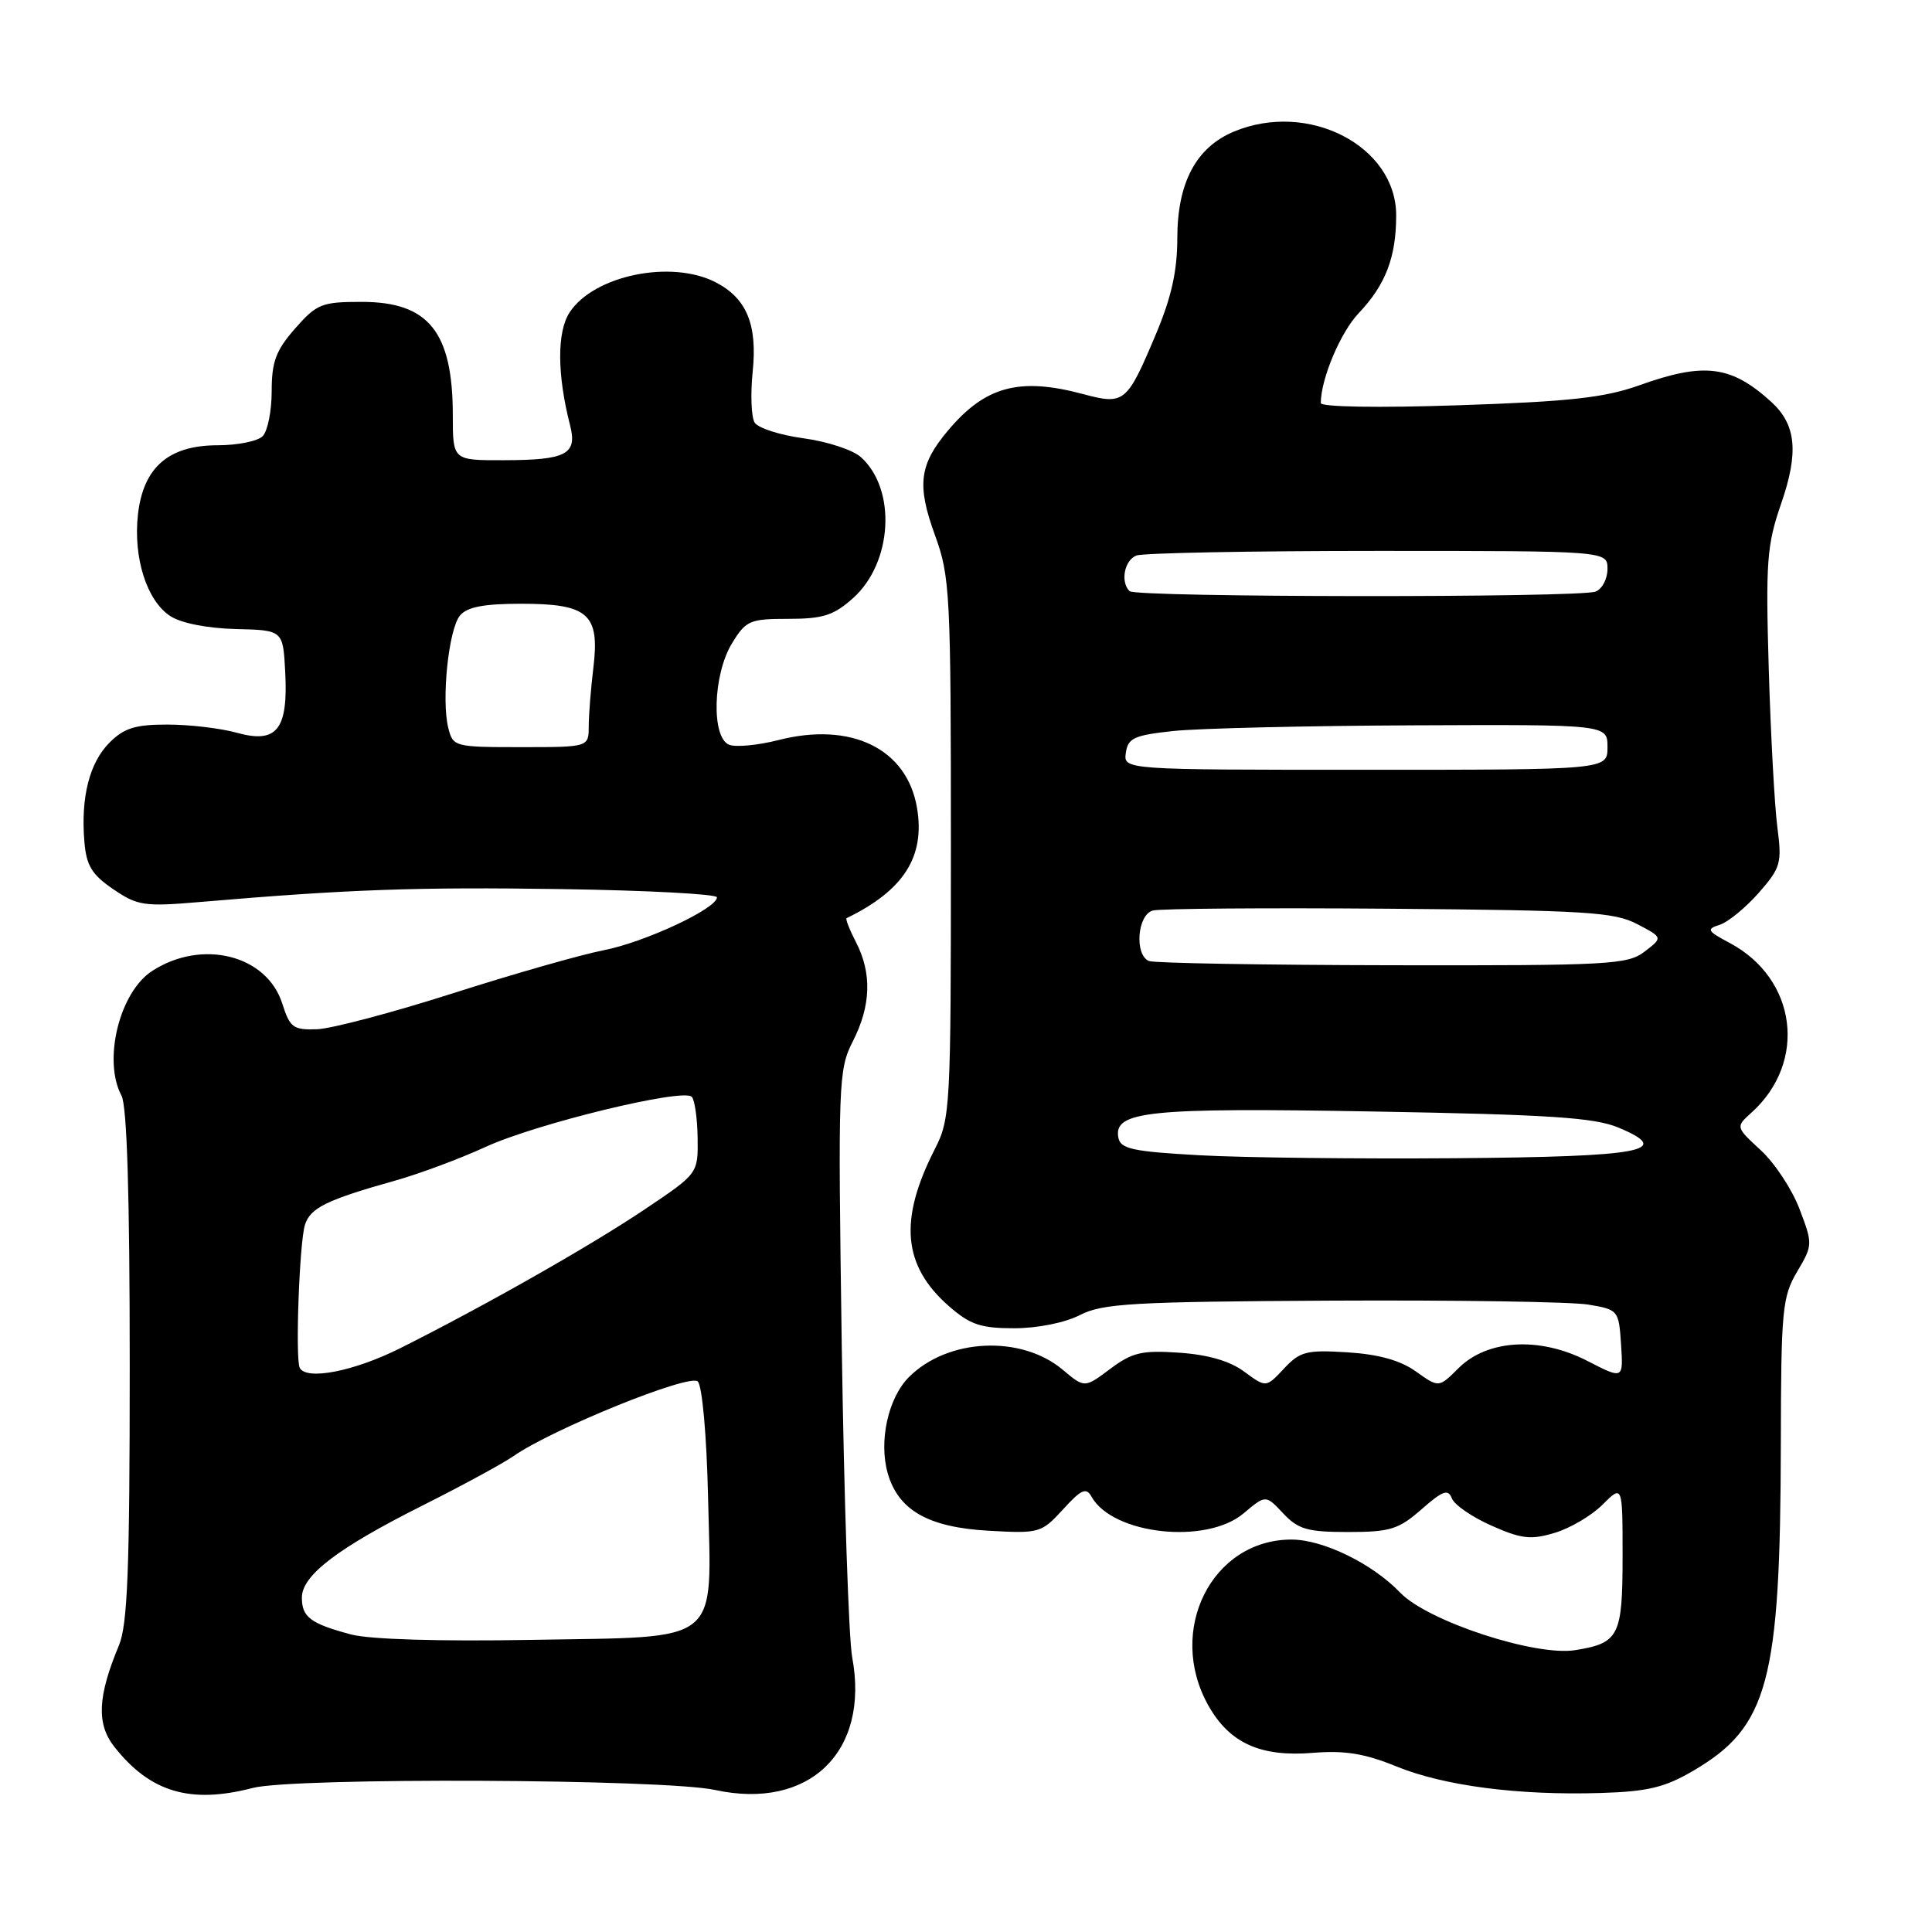 <?xml version="1.0" encoding="UTF-8" standalone="no"?>
<!DOCTYPE svg PUBLIC "-//W3C//DTD SVG 1.1//EN" "http://www.w3.org/Graphics/SVG/1.1/DTD/svg11.dtd" >
<svg xmlns="http://www.w3.org/2000/svg" xmlns:xlink="http://www.w3.org/1999/xlink" version="1.1" viewBox="0 0 256 256">
 <g >
 <path fill="currentColor"
d=" M 33.50 236.91 C 38.95 235.50 88.00 235.71 94.75 237.18 C 107.22 239.89 115.26 232.12 112.92 219.60 C 112.46 217.12 111.84 198.62 111.54 178.50 C 111.03 143.33 111.09 141.75 113.00 137.99 C 115.41 133.28 115.55 128.96 113.43 124.86 C 112.56 123.18 112.00 121.74 112.18 121.66 C 119.75 117.98 122.60 113.52 121.51 107.05 C 120.18 99.20 112.79 95.59 103.12 98.07 C 100.44 98.75 97.52 99.03 96.63 98.69 C 94.23 97.77 94.45 89.41 96.99 85.25 C 98.84 82.22 99.34 82.00 104.47 82.00 C 109.06 82.00 110.48 81.54 113.04 79.25 C 118.27 74.56 118.82 64.86 114.08 60.58 C 113.04 59.63 109.62 58.50 106.49 58.08 C 103.37 57.66 100.44 56.72 99.99 55.99 C 99.55 55.26 99.43 52.25 99.73 49.29 C 100.38 43.02 98.95 39.54 94.84 37.41 C 88.95 34.37 78.70 36.48 75.48 41.39 C 73.79 43.97 73.81 49.61 75.54 56.36 C 76.52 60.19 75.05 60.97 66.75 60.98 C 60.00 61.00 60.00 61.00 60.00 55.07 C 60.00 43.97 56.81 40.00 47.92 40.00 C 42.63 40.00 41.98 40.26 39.10 43.53 C 36.56 46.43 36.00 47.93 36.00 51.83 C 36.00 54.46 35.46 57.14 34.80 57.80 C 34.14 58.46 31.47 59.00 28.86 59.00 C 22.35 59.00 18.99 61.91 18.28 68.16 C 17.64 73.90 19.44 79.59 22.56 81.63 C 23.99 82.57 27.45 83.25 31.22 83.35 C 37.50 83.50 37.50 83.50 37.79 89.00 C 38.20 96.65 36.70 98.56 31.44 97.11 C 29.27 96.50 25.12 96.01 22.20 96.01 C 17.95 96.00 16.44 96.47 14.52 98.39 C 11.86 101.05 10.69 105.62 11.18 111.51 C 11.44 114.70 12.16 115.88 15.00 117.82 C 18.23 120.02 19.11 120.15 26.50 119.52 C 46.16 117.84 55.25 117.52 74.47 117.81 C 85.76 117.98 95.00 118.47 95.00 118.90 C 95.00 120.38 85.49 124.83 80.00 125.91 C 76.97 126.50 67.97 129.07 60.00 131.62 C 52.02 134.17 43.93 136.31 42.01 136.38 C 38.86 136.49 38.41 136.16 37.41 133.00 C 35.37 126.54 26.79 124.38 20.17 128.65 C 15.83 131.45 13.60 140.51 16.10 145.18 C 16.83 146.54 17.19 158.42 17.19 180.91 C 17.19 207.97 16.91 215.28 15.75 218.05 C 12.93 224.80 12.77 228.44 15.15 231.46 C 19.89 237.48 25.21 239.07 33.50 236.91 Z  M 224.39 234.62 C 234.31 228.80 235.91 222.82 235.97 191.31 C 236.00 173.58 236.16 171.84 238.12 168.52 C 240.21 164.99 240.21 164.84 238.45 160.21 C 237.47 157.62 235.16 154.11 233.32 152.42 C 229.97 149.33 229.97 149.33 232.09 147.42 C 239.52 140.70 238.09 129.67 229.18 124.94 C 226.21 123.36 226.07 123.11 227.87 122.54 C 228.97 122.19 231.29 120.29 233.03 118.32 C 235.96 114.98 236.13 114.37 235.51 109.62 C 235.14 106.80 234.63 97.37 234.37 88.67 C 233.95 74.44 234.12 72.21 236.00 66.77 C 238.37 59.93 238.01 56.27 234.70 53.25 C 229.39 48.42 225.82 47.97 217.23 51.05 C 212.59 52.70 208.02 53.21 193.25 53.70 C 182.60 54.06 175.00 53.93 175.01 53.40 C 175.03 50.18 177.62 44.04 180.03 41.50 C 183.60 37.74 185.00 34.08 185.00 28.54 C 185.00 19.33 173.35 13.32 163.49 17.44 C 158.49 19.53 156.01 24.20 156.00 31.53 C 156.00 35.91 155.22 39.41 153.14 44.34 C 149.31 53.42 148.99 53.68 143.48 52.21 C 135.07 49.96 130.55 51.18 125.62 57.04 C 121.80 61.57 121.47 64.27 123.88 70.89 C 125.89 76.41 126.00 78.53 126.00 112.39 C 126.00 146.85 125.93 148.22 123.87 152.26 C 119.08 161.64 119.62 167.70 125.71 173.05 C 128.53 175.52 129.92 176.00 134.38 176.00 C 137.48 176.00 141.11 175.27 143.10 174.25 C 146.09 172.71 150.09 172.48 176.49 172.34 C 192.99 172.26 208.29 172.49 210.49 172.87 C 214.43 173.53 214.50 173.62 214.80 178.16 C 215.10 182.78 215.10 182.78 210.30 180.31 C 204.00 177.08 197.06 177.48 193.24 181.31 C 190.65 183.89 190.65 183.89 187.62 181.73 C 185.55 180.25 182.67 179.45 178.54 179.19 C 173.11 178.85 172.26 179.07 170.13 181.35 C 167.76 183.88 167.76 183.88 164.88 181.76 C 162.97 180.34 160.07 179.50 156.25 179.24 C 151.30 178.90 150.03 179.20 147.10 181.39 C 143.71 183.93 143.71 183.93 140.82 181.50 C 135.31 176.87 125.58 177.32 120.44 182.47 C 117.68 185.23 116.42 190.97 117.63 195.22 C 119.04 200.12 123.00 202.38 130.99 202.83 C 137.72 203.21 137.99 203.13 140.85 200.01 C 143.29 197.33 143.93 197.05 144.64 198.33 C 147.45 203.34 159.83 204.70 164.78 200.53 C 167.71 198.06 167.71 198.06 170.03 200.53 C 172.02 202.65 173.24 203.00 178.64 203.00 C 184.21 203.00 185.32 202.65 188.36 199.99 C 191.17 197.52 191.89 197.26 192.38 198.54 C 192.71 199.40 195.07 201.03 197.64 202.16 C 201.60 203.92 202.86 204.06 206.01 203.11 C 208.05 202.50 210.91 200.82 212.36 199.36 C 215.00 196.73 215.00 196.73 215.00 206.24 C 215.00 216.78 214.53 217.72 208.74 218.65 C 203.46 219.51 189.16 214.82 185.53 211.03 C 181.85 207.19 175.32 204.00 171.13 204.00 C 160.57 204.00 154.53 216.05 160.11 225.98 C 162.92 230.98 167.03 232.84 174.00 232.26 C 178.17 231.92 180.83 232.35 185.00 234.05 C 191.34 236.64 201.21 237.92 212.12 237.58 C 218.34 237.39 220.59 236.85 224.39 234.62 Z  M 46.50 216.57 C 41.13 215.13 40.00 214.28 40.00 211.69 C 40.00 208.74 44.74 205.13 56.12 199.42 C 61.28 196.83 66.63 193.92 68.01 192.96 C 73.17 189.36 91.38 181.98 92.46 183.05 C 93.05 183.65 93.64 190.23 93.82 198.35 C 94.27 218.18 95.91 216.84 70.50 217.29 C 58.24 217.51 48.95 217.23 46.50 216.57 Z  M 39.72 181.25 C 39.11 180.09 39.67 164.62 40.41 162.29 C 41.12 160.05 43.28 158.99 52.35 156.44 C 55.57 155.54 60.97 153.52 64.35 151.97 C 71.02 148.90 90.50 144.16 91.66 145.33 C 92.05 145.72 92.40 148.17 92.44 150.77 C 92.50 155.50 92.50 155.50 85.50 160.20 C 78.24 165.08 64.27 173.01 53.00 178.66 C 46.90 181.71 40.61 182.94 39.72 181.25 Z  M 59.40 96.45 C 58.47 92.74 59.44 83.38 60.95 81.56 C 61.89 80.43 64.10 80.00 69.05 80.00 C 77.94 80.00 79.48 81.35 78.63 88.44 C 78.29 91.22 78.01 94.74 78.01 96.25 C 78.00 99.00 78.00 99.00 69.02 99.00 C 60.23 99.00 60.02 98.95 59.40 96.45 Z  M 159.01 153.08 C 150.10 152.59 148.47 152.24 148.19 150.75 C 147.52 147.23 152.13 146.75 182.02 147.28 C 205.31 147.69 211.26 148.08 214.45 149.41 C 221.84 152.50 217.73 153.27 192.81 153.47 C 179.99 153.57 164.78 153.40 159.01 153.08 Z  M 152.25 127.34 C 150.30 126.55 150.69 121.22 152.75 120.65 C 153.71 120.39 167.78 120.28 184.00 120.41 C 210.13 120.62 213.89 120.85 216.92 122.44 C 220.35 124.23 220.35 124.23 217.92 126.09 C 215.68 127.82 213.25 127.95 184.50 127.90 C 167.45 127.87 152.94 127.62 152.25 127.34 Z  M 149.18 99.75 C 149.46 97.79 150.27 97.42 155.50 96.86 C 158.80 96.51 173.09 96.17 187.25 96.11 C 213.00 96.00 213.00 96.00 213.00 99.00 C 213.00 102.00 213.00 102.00 180.93 102.00 C 148.86 102.00 148.86 102.00 149.18 99.75 Z  M 149.67 78.33 C 148.43 77.10 148.99 74.22 150.58 73.61 C 151.45 73.27 165.85 73.00 182.58 73.00 C 213.00 73.00 213.00 73.00 213.00 75.39 C 213.00 76.71 212.29 78.06 211.42 78.39 C 209.25 79.22 150.50 79.17 149.67 78.33 Z "/>
</g>
</svg>